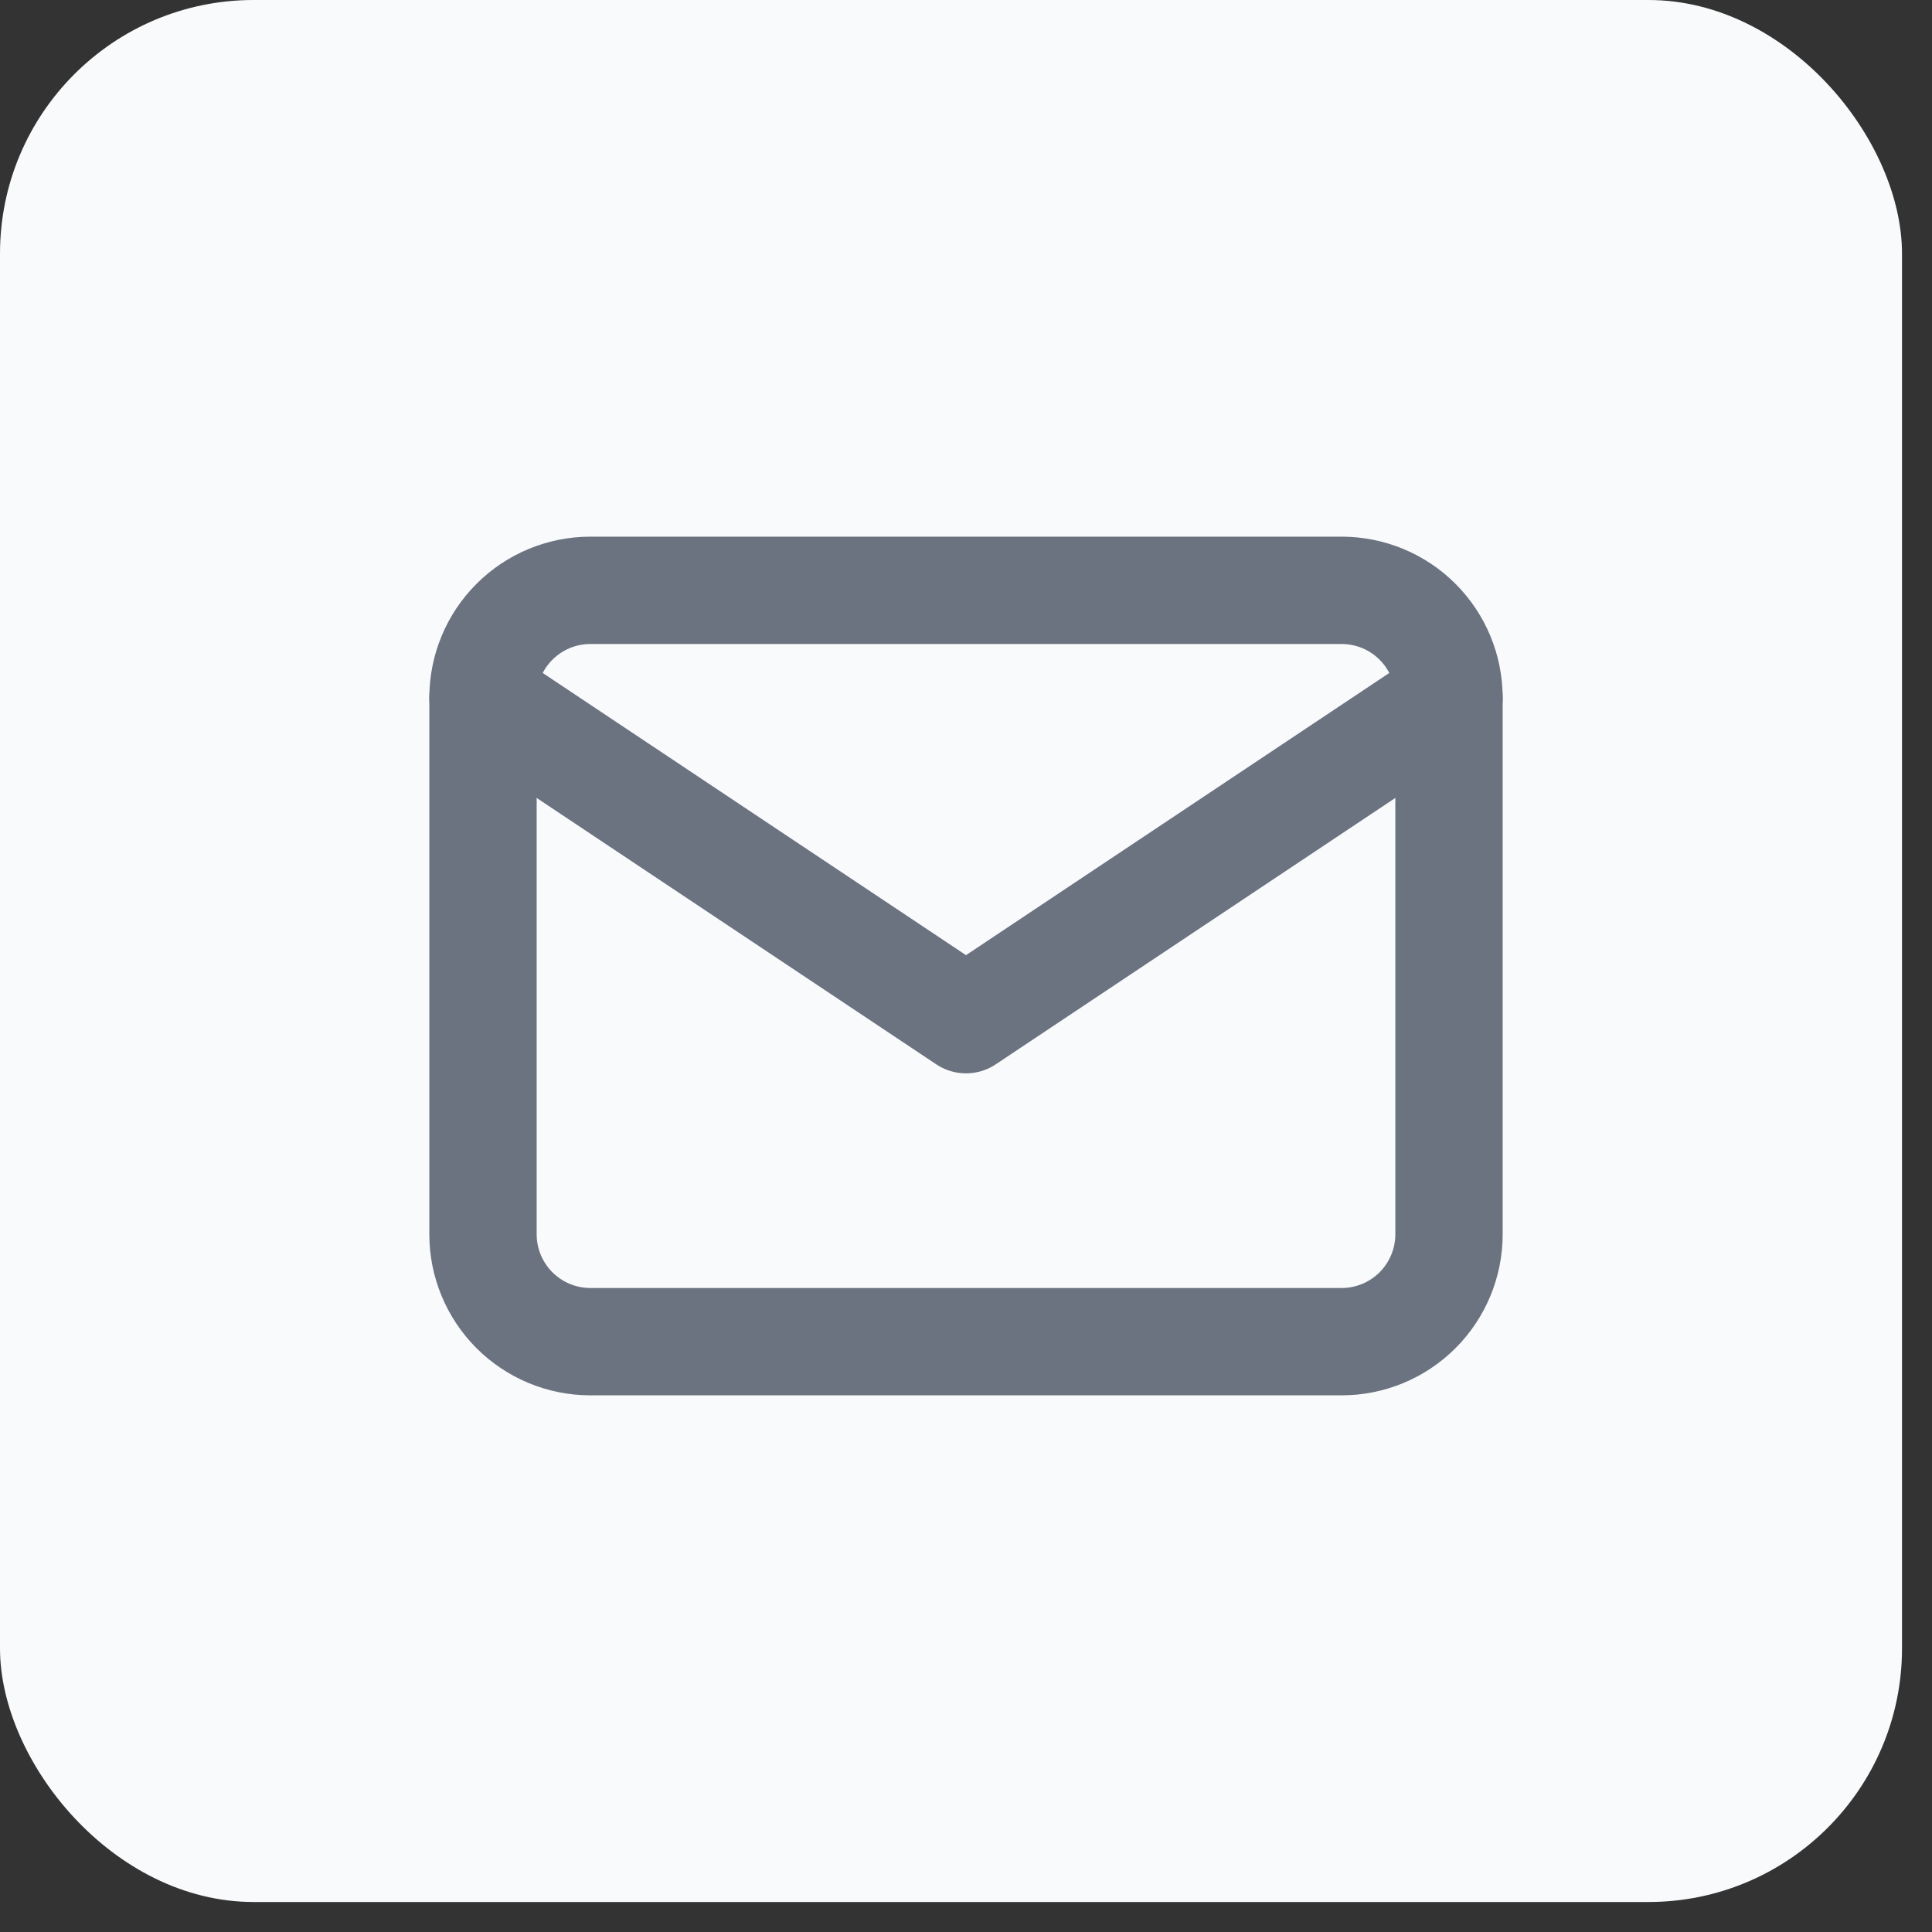 <svg width="36" height="36" viewBox="0 0 36 36" fill="none" xmlns="http://www.w3.org/2000/svg">
<rect x="0" y="0" width="36" height="36" fill="#333333" stroke="none"/>
<rect width="35.441" height="35.441" rx="4.725" fill="#F9FAFB"/>
<g clip-path="url(#clip0_8626_21729)">
<path d="M9 13C9 12.47 9.211 11.961 9.586 11.586C9.961 11.211 10.47 11 11 11H25C25.53 11 26.039 11.211 26.414 11.586C26.789 11.961 27 12.47 27 13V23C27 23.53 26.789 24.039 26.414 24.414C26.039 24.789 25.53 25 25 25H11C10.47 25 9.961 24.789 9.586 24.414C9.211 24.039 9 23.53 9 23V13Z" stroke="#6B7280" stroke-width="2" stroke-linecap="round" stroke-linejoin="round"/>
<path d="M9 13L18 19L27 13" stroke="#6B7280" stroke-width="2" stroke-linecap="round" stroke-linejoin="round"/>
</g>
<defs>
<clipPath id="clip0_8626_21729">
<rect width="24" height="24" fill="white" transform="translate(6 6)"/>
</clipPath>
</defs>
</svg>
